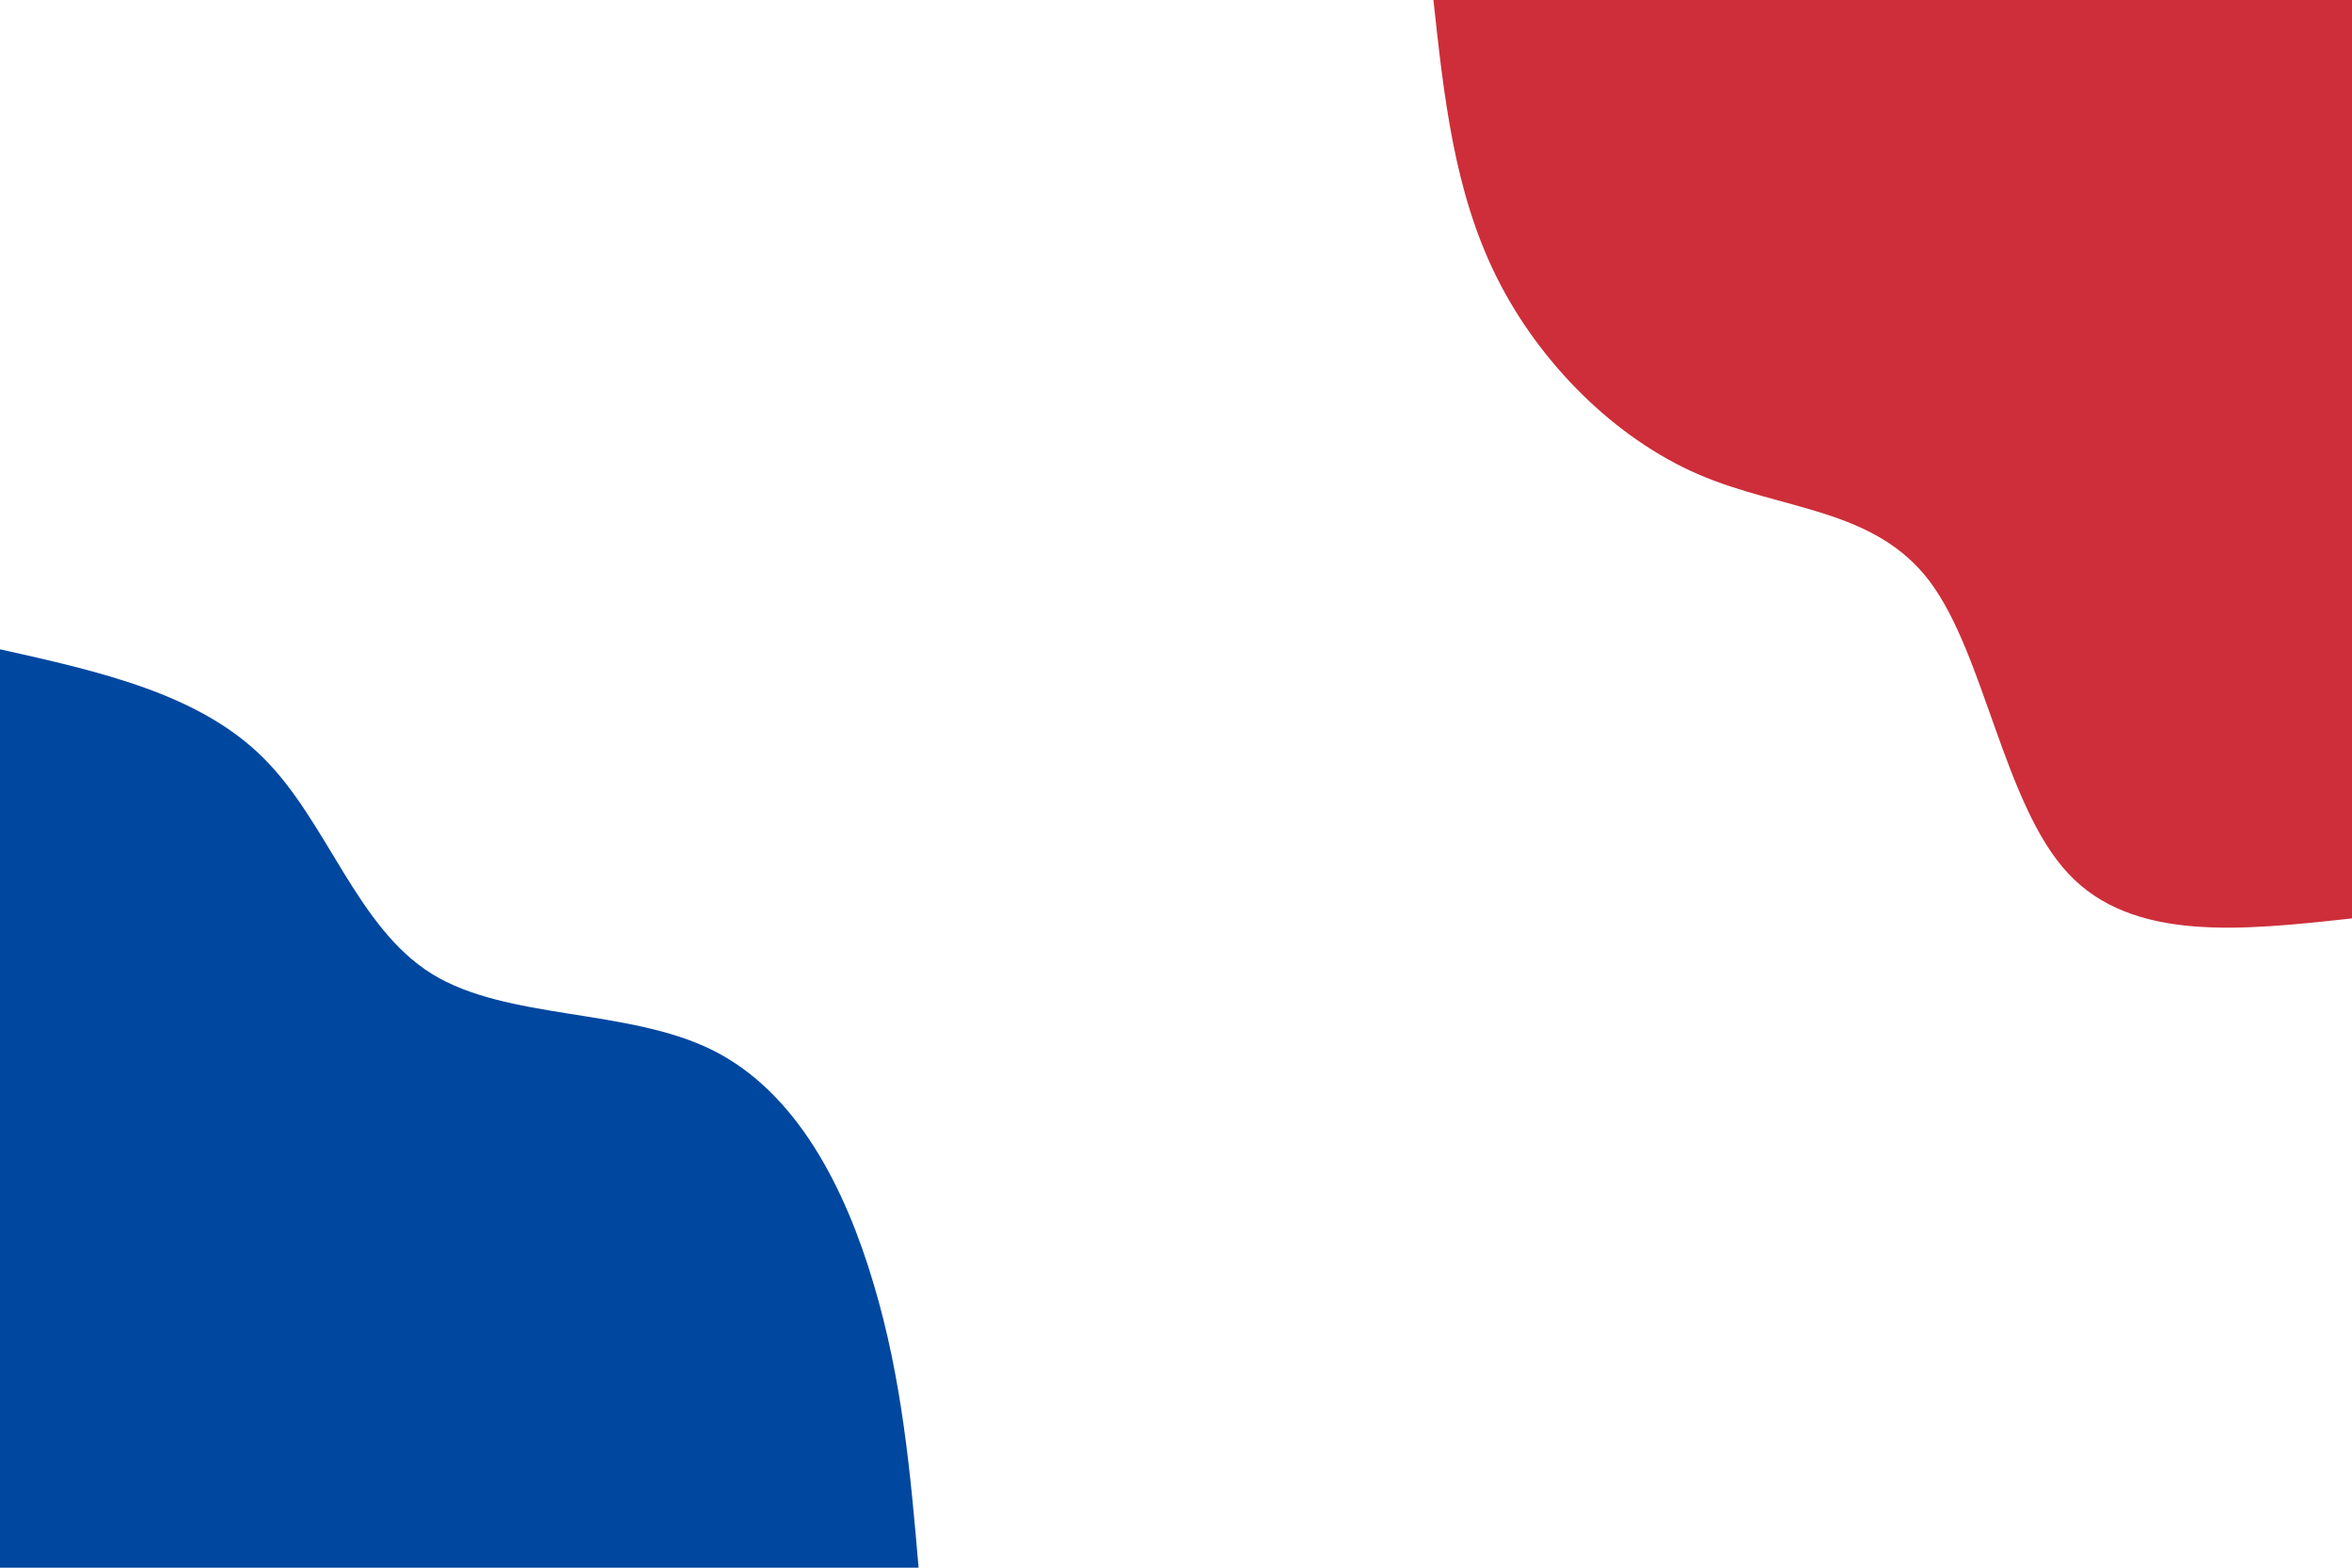 <svg id="visual" viewBox="0 0 900 600" width="900" height="600" xmlns="http://www.w3.org/2000/svg" xmlns:xlink="http://www.w3.org/1999/xlink" version="1.1"><rect x="0" y="0" width="900" height="600" fill="#fff"></rect><defs><linearGradient id="grad1_0" x1="33.3%" y1="0%" x2="100%" y2="100%"><stop offset="20%" stop-color="#ffffff" stop-opacity="1"></stop><stop offset="80%" stop-color="#ffffff" stop-opacity="1"></stop></linearGradient></defs><defs><linearGradient id="grad2_0" x1="0%" y1="0%" x2="66.7%" y2="100%"><stop offset="20%" stop-color="#ffffff" stop-opacity="1"></stop><stop offset="80%" stop-color="#ffffff" stop-opacity="1"></stop></linearGradient></defs><g transform="translate(900, 0)"><path d="M0 351.5C-42 356.1 -84 360.7 -108.6 334.3C-133.2 308 -140.5 250.6 -161.6 222.5C-182.8 194.4 -218 195.4 -250 181.6C-282 167.8 -310.8 139.1 -327.2 106.3C-343.6 73.5 -347.5 36.8 -351.5 0L0 0Z" fill="#CD2E3A"></path></g><g transform="translate(0, 600)"><path d="M0 -351.5C38.1 -343 76.1 -334.5 100.7 -310C125.3 -285.6 136.4 -245.2 165.2 -227.3C193.9 -209.5 240.2 -214.2 272.6 -198.1C305 -182 323.5 -145.1 334.3 -108.6C345.2 -72.2 348.4 -36.1 351.5 0L0 0Z" fill="#0047a0"></path></g></svg>